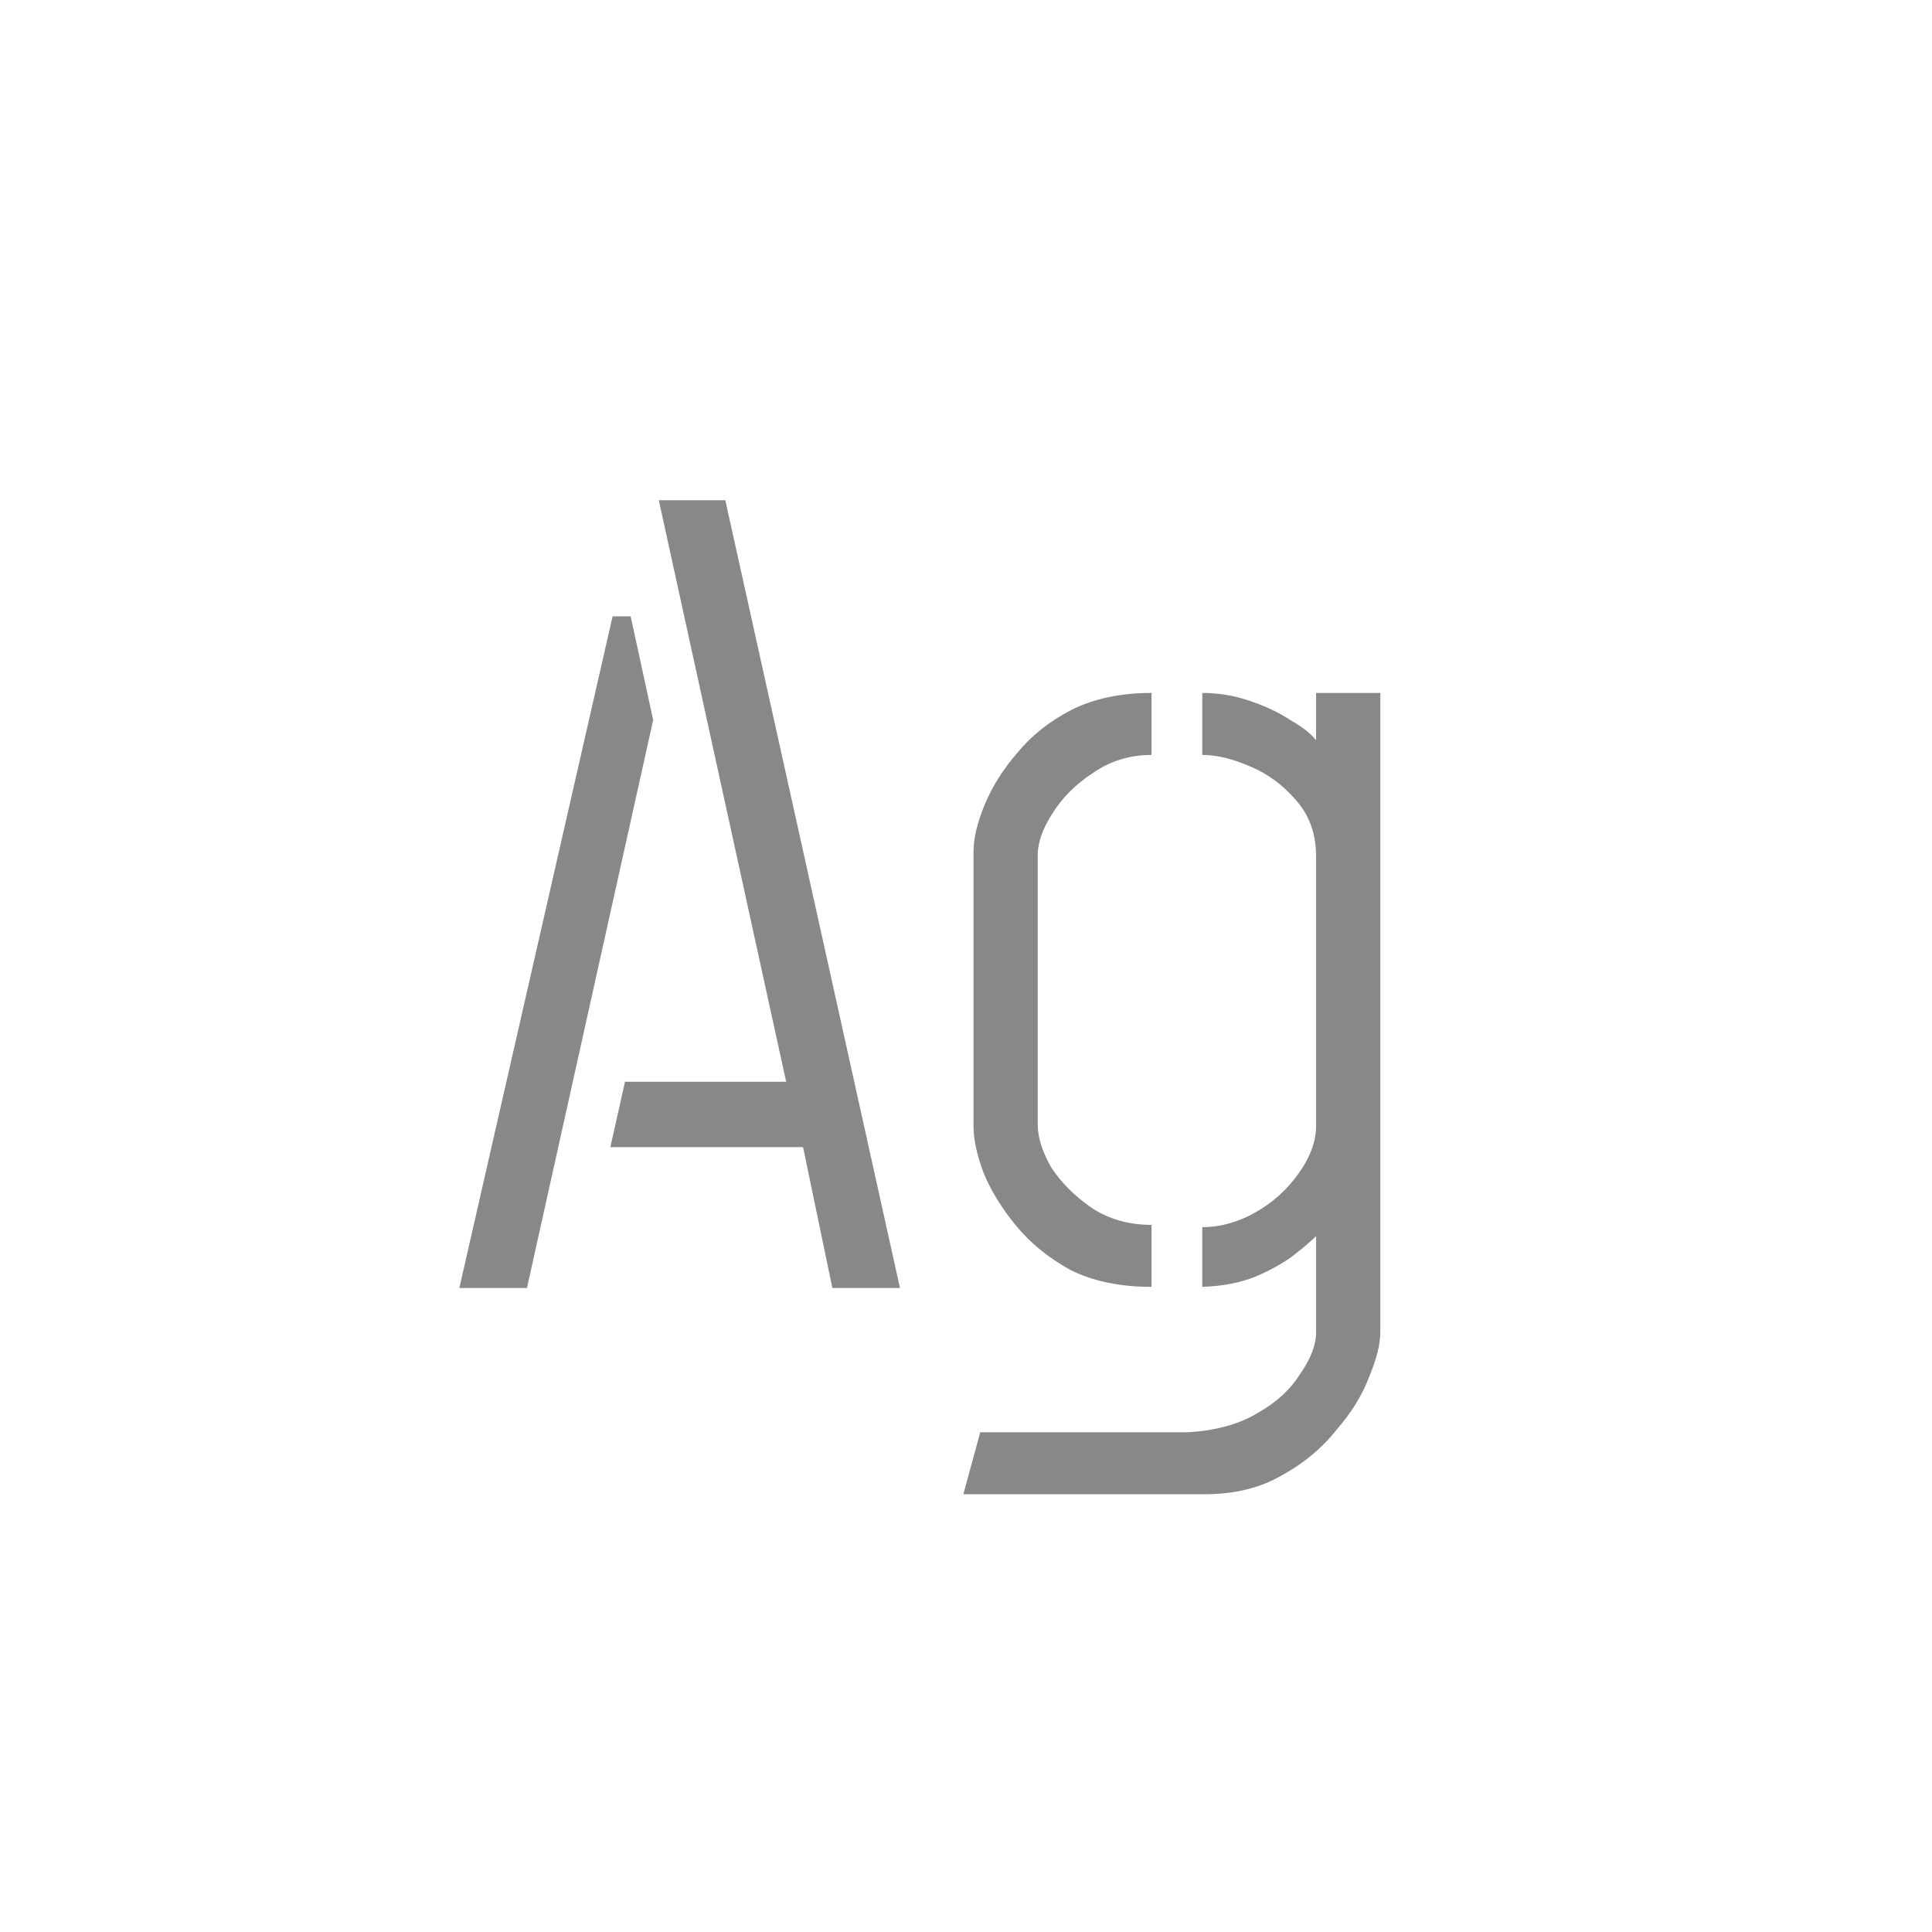 <svg width="24" height="24" viewBox="0 0 24 24" fill="none" xmlns="http://www.w3.org/2000/svg">
<path d="M10.34 16L9.976 14.25H7.582L7.764 13.438H9.766L8.184 6.214H9.01L11.18 16H10.34ZM5.706 16L7.61 7.656H7.834L8.114 8.944L6.546 16H5.706ZM11.967 18.562L12.177 17.792H14.753C15.098 17.773 15.388 17.694 15.621 17.554C15.854 17.423 16.032 17.26 16.153 17.064C16.284 16.877 16.349 16.705 16.349 16.546V15.356C16.293 15.412 16.2 15.491 16.069 15.594C15.948 15.687 15.789 15.776 15.593 15.86C15.406 15.935 15.187 15.977 14.935 15.986V15.244C15.159 15.244 15.379 15.183 15.593 15.062C15.808 14.941 15.985 14.782 16.125 14.586C16.274 14.381 16.349 14.18 16.349 13.984V10.638C16.349 10.358 16.265 10.125 16.097 9.938C15.938 9.751 15.747 9.611 15.523 9.518C15.309 9.425 15.113 9.378 14.935 9.378V8.608C15.14 8.608 15.336 8.641 15.523 8.706C15.719 8.771 15.887 8.851 16.027 8.944C16.177 9.028 16.284 9.112 16.349 9.196V8.608H17.147V16.546C17.147 16.695 17.101 16.882 17.007 17.106C16.923 17.33 16.788 17.549 16.601 17.764C16.424 17.988 16.2 18.175 15.929 18.324C15.659 18.483 15.336 18.562 14.963 18.562H11.967ZM14.305 15.986C13.913 15.986 13.577 15.916 13.297 15.776C13.027 15.627 12.803 15.445 12.625 15.23C12.448 15.015 12.312 14.796 12.219 14.572C12.135 14.348 12.093 14.152 12.093 13.984V10.582C12.093 10.414 12.14 10.218 12.233 9.994C12.326 9.77 12.462 9.555 12.639 9.35C12.816 9.135 13.04 8.958 13.311 8.818C13.591 8.678 13.922 8.608 14.305 8.608V9.378C14.034 9.378 13.792 9.453 13.577 9.602C13.363 9.742 13.194 9.91 13.073 10.106C12.952 10.293 12.891 10.465 12.891 10.624V13.97C12.891 14.129 12.947 14.306 13.059 14.502C13.181 14.689 13.348 14.857 13.563 15.006C13.778 15.146 14.025 15.216 14.305 15.216V15.986Z" fill="#888888"/>
</svg>
